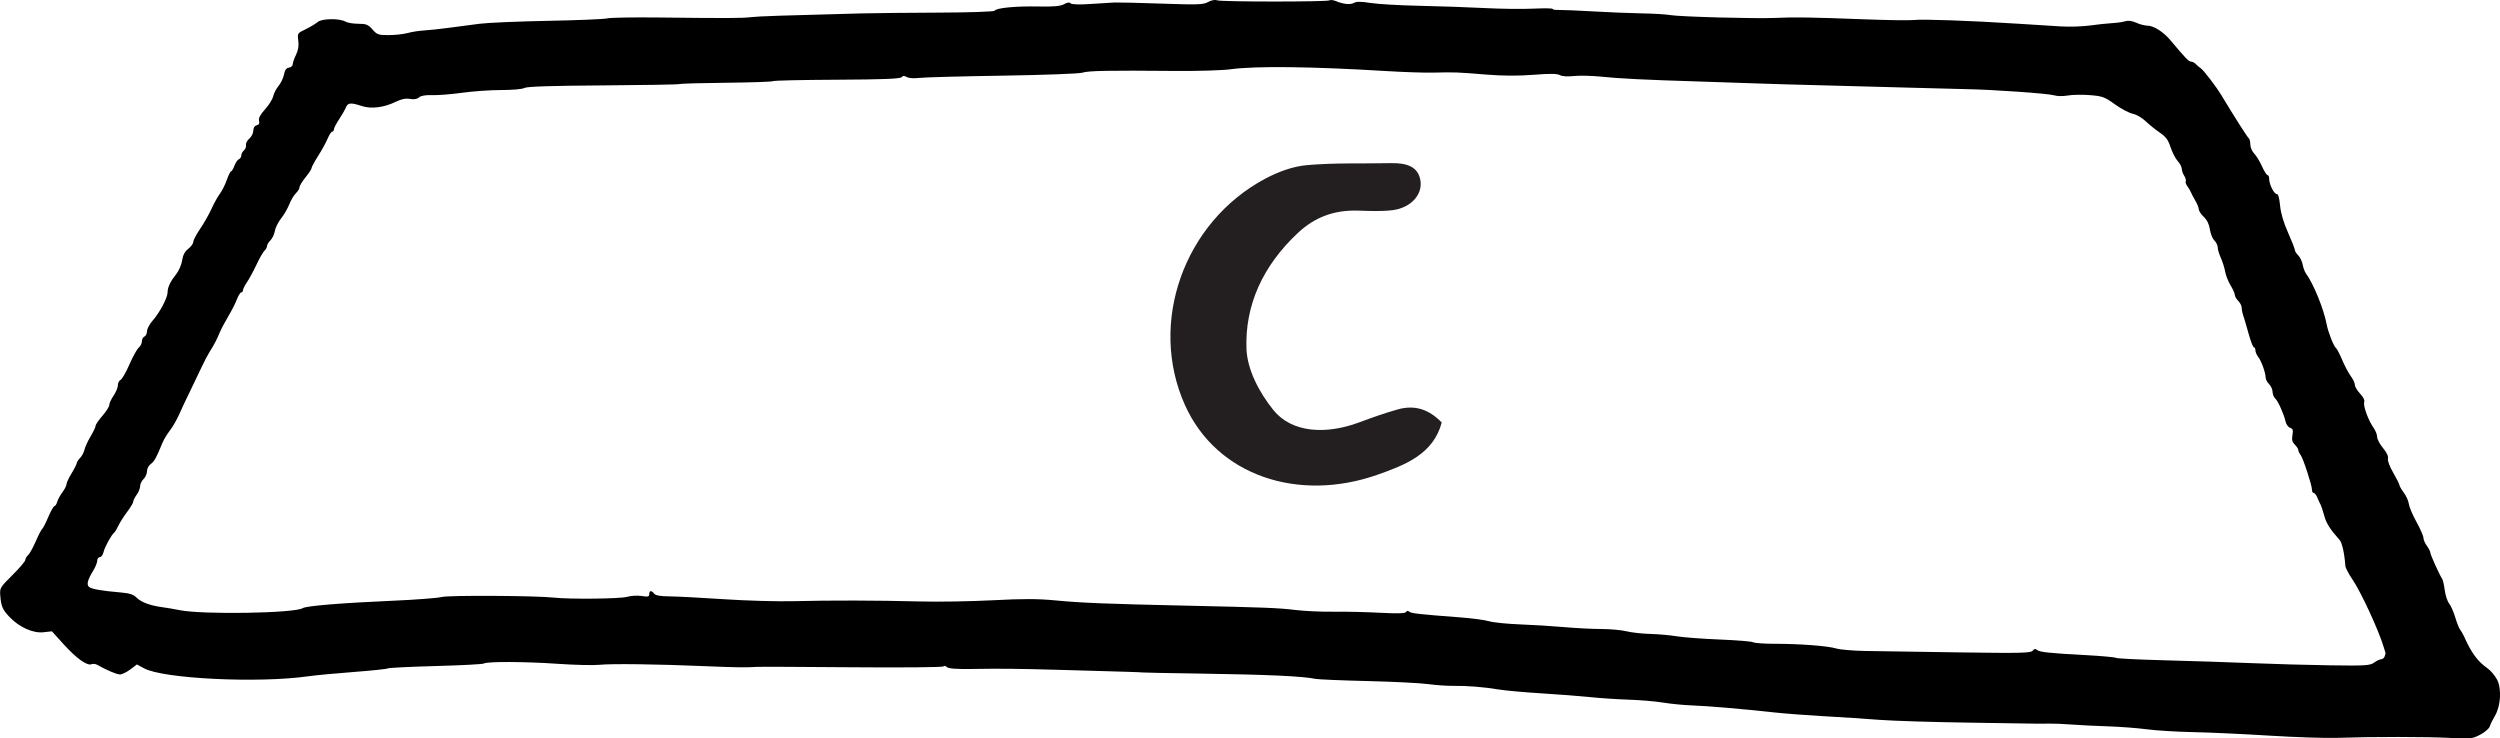 <?xml version="1.0" encoding="UTF-8" standalone="no"?>
<!-- Created with Inkscape (http://www.inkscape.org/) -->

<svg
   xmlns:dc="http://purl.org/dc/elements/1.1/"
   xmlns:cc="http://creativecommons.org/ns#"
   xmlns:rdf="http://www.w3.org/1999/02/22-rdf-syntax-ns#"
   xmlns:svg="http://www.w3.org/2000/svg"
   xmlns="http://www.w3.org/2000/svg"
   xmlns:sodipodi="http://sodipodi.sourceforge.net/DTD/sodipodi-0.dtd"
   xmlns:inkscape="http://www.inkscape.org/namespaces/inkscape"
   width="76.85mm"
   height="22.701mm"
   viewBox="0 0 272.302 80.437"
   id="svg6079"
   version="1.1"
   inkscape:version="0.91 r13725"
   sodipodi:docname="buttonClear_clear.svg">
  <defs
     id="defs6081" />
  <sodipodi:namedview
     id="base"
     pagecolor="#ffffff"
     bordercolor="#666666"
     borderopacity="1.0"
     inkscape:pageopacity="0.0"
     inkscape:pageshadow="2"
     inkscape:zoom="5.6568543"
     inkscape:cx="85.681222"
     inkscape:cy="33.199065"
     inkscape:document-units="px"
     inkscape:current-layer="layer1"
     showgrid="false"
     inkscape:snap-global="true"
     fit-margin-top="0"
     fit-margin-left="0"
     fit-margin-right="0"
     fit-margin-bottom="0"
     inkscape:window-width="1920"
     inkscape:window-height="1080"
     inkscape:window-x="0"
     inkscape:window-y="0"
     inkscape:window-maximized="0" />
  <g
     inkscape:label="Layer 1"
     inkscape:groupmode="layer"
     id="layer1"
     transform="translate(-40.31,-139.787)">
    <g
       id="g344"
       transform="matrix(0.417,0,0,-0.348,197.343,185.805)">
      <path
         d="m 0,0 c -2.151,-9.88 -9.555,-13.312 -16.809,-16.366 -20.678,-8.705 -41.925,-0.26 -50.21,21.692 -9.749,25.841 -0.286,57.412 20.871,70.953 3.246,2.076 7.14,3.863 10.898,4.268 7.225,0.779 14.566,0.439 21.858,0.626 4.085,0.105 7.327,-0.942 7.857,-5.628 0.494,-4.364 -2.629,-8.405 -7.35,-9.097 -2.926,-0.428 -5.964,-0.24 -8.945,-0.134 -6.378,0.234 -11.39,-2.129 -15.682,-6.924 -9.315,-10.409 -13.91,-22.831 -13.481,-36.371 0.205,-6.493 3.303,-13.578 7.011,-19.105 4.768,-7.106 13.621,-7.814 22.443,-3.873 3.284,1.469 6.607,2.883 10.008,4.04 C -6.843,5.677 -3.179,3.933 0,0"
         style="fill:#231f20;fill-opacity:1;fill-rule:evenodd;stroke:none"
         id="path346"
         inkscape:connector-curvature="0" />
    </g>
    <path
       d="m 312.296,213.822 c -0.215,-0.433 -0.696,-1 -1.079,-1.268 -1.046,-0.736 -1.706,-1.636 -2.513,-3.429 -0.129,-0.289 -0.322,-0.624 -0.437,-0.762 -0.112,-0.135 -0.353,-0.742 -0.532,-1.339 -0.179,-0.598 -0.479,-1.278 -0.663,-1.504 -0.188,-0.231 -0.397,-0.866 -0.476,-1.443 -0.078,-0.576 -0.201,-1.12 -0.279,-1.235 -0.293,-0.433 -1.291,-2.643 -1.295,-2.864 -10e-4,-0.127 -0.167,-0.453 -0.377,-0.742 -0.209,-0.289 -0.374,-0.674 -0.374,-0.875 0,-0.197 -0.344,-0.978 -0.755,-1.72 -0.413,-0.742 -0.79,-1.632 -0.831,-1.957 -0.041,-0.328 -0.289,-0.887 -0.551,-1.237 -0.261,-0.35 -0.476,-0.722 -0.476,-0.824 0,-0.102 -0.3,-0.7 -0.672,-1.339 -0.396,-0.681 -0.633,-1.315 -0.578,-1.546 0.06,-0.254 -0.13,-0.659 -0.542,-1.153 -0.343,-0.412 -0.634,-0.966 -0.634,-1.205 0,-0.239 -0.177,-0.691 -0.381,-0.978 -0.57,-0.804 -1.15,-2.367 -1.031,-2.781 0.07,-0.248 -0.082,-0.571 -0.456,-0.968 -0.317,-0.339 -0.56,-0.75 -0.56,-0.948 0,-0.197 -0.192,-0.608 -0.438,-0.938 -0.244,-0.327 -0.662,-1.112 -0.943,-1.772 -0.28,-0.659 -0.578,-1.233 -0.672,-1.294 -0.238,-0.156 -0.864,-1.744 -1.02,-2.589 -0.306,-1.648 -1.455,-4.47 -2.258,-5.541 -0.125,-0.168 -0.287,-0.608 -0.353,-0.958 -0.066,-0.35 -0.289,-0.815 -0.485,-1.01 -0.205,-0.203 -0.364,-0.454 -0.364,-0.576 0,-0.119 -0.337,-0.978 -0.747,-1.906 -0.5,-1.132 -0.786,-2.103 -0.867,-2.945 -0.082,-0.845 -0.201,-1.257 -0.364,-1.257 -0.298,0 -0.822,-1.051 -0.822,-1.648 0,-0.226 -0.079,-0.412 -0.177,-0.412 -0.1,0 -0.367,-0.422 -0.608,-0.958 -0.239,-0.536 -0.615,-1.148 -0.85,-1.391 -0.233,-0.24 -0.42,-0.679 -0.42,-0.989 0,-0.309 -0.075,-0.608 -0.168,-0.673 -0.141,-0.097 -1.63,-2.438 -3.006,-4.724 -0.545,-0.907 -1.924,-2.705 -2.221,-2.898 -0.168,-0.109 -0.405,-0.31 -0.542,-0.461 -0.129,-0.143 -0.374,-0.267 -0.522,-0.267 -0.243,0 -0.66,-0.433 -2.242,-2.328 -0.757,-0.907 -1.829,-1.587 -2.501,-1.587 -0.293,0 -0.831,-0.14 -1.223,-0.319 -0.447,-0.205 -0.874,-0.264 -1.185,-0.164 -0.271,0.086 -0.896,0.177 -1.418,0.206 -0.513,0.028 -1.606,0.144 -2.427,0.257 -0.83,0.114 -2.241,0.16 -3.175,0.103 -0.927,-0.057 -3.062,-0.191 -4.761,-0.3 -5.041,-0.322 -10.302,-0.51 -11.203,-0.4 -0.463,0.057 -2.894,0.023 -5.415,-0.074 -5.751,-0.221 -7.712,-0.251 -9.708,-0.153 -2.055,0.103 -10.515,-0.127 -11.484,-0.311 -0.412,-0.078 -1.792,-0.161 -3.08,-0.183 -1.284,-0.023 -3.678,-0.12 -5.322,-0.216 -1.643,-0.096 -3.303,-0.166 -3.688,-0.155 -0.392,0.011 -0.7,-0.038 -0.7,-0.113 0,-0.074 -0.943,-0.087 -2.1,-0.031 -1.162,0.057 -3.52,0.029 -5.275,-0.062 -1.753,-0.091 -4.93,-0.202 -7.095,-0.247 -2.166,-0.045 -4.564,-0.183 -5.359,-0.309 -1.026,-0.162 -1.545,-0.165 -1.81,-0.013 -0.4,0.229 -1.139,0.155 -1.998,-0.199 -0.262,-0.108 -0.572,-0.142 -0.672,-0.072 -0.252,0.172 -11.745,0.17 -12.23,-0.002 -0.251,-0.089 -0.634,-0.018 -0.989,0.183 -0.508,0.29 -1.12,0.31 -5.003,0.176 -2.427,-0.085 -4.762,-0.14 -5.172,-0.125 -0.412,0.018 -1.615,0.092 -2.68,0.165 -1.176,0.082 -2.005,0.053 -2.119,-0.072 -0.124,-0.137 -0.363,-0.106 -0.718,0.094 -0.389,0.217 -1.149,0.284 -2.829,0.249 -2.427,-0.052 -4.564,0.155 -4.734,0.461 -0.057,0.102 -2.772,0.195 -6.022,0.206 -3.248,0.011 -7.098,0.051 -8.533,0.087 -8.252,0.212 -11.28,0.315 -11.95,0.405 -0.857,0.118 -2.8,0.126 -9.988,0.041 -2.819,-0.033 -5.387,0.01 -5.695,0.095 -0.307,0.085 -3.211,0.205 -6.441,0.267 -3.23,0.062 -6.596,0.206 -7.469,0.319 -0.868,0.113 -2.389,0.314 -3.36,0.443 -0.971,0.13 -2.196,0.26 -2.708,0.289 -0.522,0.028 -1.303,0.152 -1.774,0.279 -0.462,0.125 -1.392,0.226 -2.063,0.226 -1.121,0 -1.269,-0.052 -1.765,-0.618 -0.465,-0.531 -0.681,-0.618 -1.541,-0.618 -0.541,0 -1.178,-0.105 -1.391,-0.231 -0.635,-0.374 -2.577,-0.351 -3.025,0.036 -0.217,0.187 -0.803,0.538 -1.307,0.783 -0.916,0.443 -0.916,0.443 -0.813,1.256 0.073,0.578 0,1.027 -0.251,1.546 -0.2,0.412 -0.355,0.862 -0.355,1.029 0,0.163 -0.187,0.327 -0.411,0.361 -0.295,0.044 -0.449,0.257 -0.542,0.752 -0.07,0.37 -0.342,0.942 -0.588,1.235 -0.257,0.307 -0.514,0.804 -0.588,1.134 -0.071,0.319 -0.476,0.968 -0.887,1.421 -0.522,0.576 -0.725,0.958 -0.653,1.237 0.073,0.288 0,0.43 -0.262,0.504 -0.233,0.066 -0.364,0.279 -0.364,0.588 0,0.267 -0.192,0.65 -0.43,0.855 -0.242,0.209 -0.4,0.514 -0.363,0.7 0.037,0.186 -0.062,0.443 -0.225,0.588 -0.167,0.149 -0.289,0.383 -0.289,0.556 0,0.164 -0.117,0.344 -0.261,0.402 -0.142,0.056 -0.364,0.38 -0.485,0.71 -0.121,0.33 -0.288,0.608 -0.364,0.608 -0.077,0 -0.287,0.422 -0.467,0.938 -0.18,0.515 -0.516,1.188 -0.747,1.494 -0.231,0.306 -0.651,1.06 -0.933,1.678 -0.282,0.618 -0.841,1.6 -1.242,2.184 -0.396,0.576 -0.728,1.211 -0.728,1.391 0,0.181 -0.243,0.519 -0.542,0.751 -0.383,0.299 -0.58,0.67 -0.672,1.268 -0.073,0.473 -0.353,1.124 -0.637,1.482 -0.655,0.824 -0.949,1.444 -0.949,1.999 0,0.583 -0.856,2.204 -1.622,3.069 -0.346,0.392 -0.619,0.906 -0.619,1.164 0,0.247 -0.131,0.516 -0.28,0.578 -0.154,0.061 -0.28,0.298 -0.28,0.524 0,0.226 -0.151,0.533 -0.336,0.681 -0.186,0.148 -0.641,0.968 -1.018,1.833 -0.377,0.865 -0.811,1.62 -0.971,1.69 -0.158,0.067 -0.289,0.33 -0.289,0.576 0,0.248 -0.211,0.762 -0.466,1.134 -0.255,0.37 -0.468,0.829 -0.468,1.009 0,0.182 -0.333,0.711 -0.746,1.185 -0.414,0.473 -0.747,0.96 -0.747,1.092 0,0.129 -0.245,0.649 -0.541,1.144 -0.296,0.495 -0.601,1.16 -0.672,1.463 -0.073,0.308 -0.288,0.711 -0.485,0.906 -0.187,0.185 -0.355,0.443 -0.355,0.546 0,0.105 -0.258,0.618 -0.559,1.113 -0.303,0.494 -0.56,1.044 -0.56,1.195 0,0.156 -0.193,0.536 -0.439,0.865 -0.246,0.33 -0.496,0.79 -0.57,1.05 -0.07,0.248 -0.208,0.464 -0.299,0.464 -0.093,0 -0.391,0.524 -0.672,1.185 -0.28,0.659 -0.578,1.239 -0.672,1.308 -0.09,0.067 -0.406,0.679 -0.691,1.339 -0.283,0.659 -0.663,1.343 -0.83,1.495 -0.168,0.151 -0.309,0.394 -0.309,0.535 0,0.142 -0.634,0.889 -1.4,1.649 -1.363,1.353 -1.398,1.413 -1.328,2.256 0.098,1.174 0.251,1.522 1.029,2.333 1.054,1.098 2.539,1.765 3.66,1.642 l 0.933,-0.102 1.308,1.442 c 1.363,1.504 2.54,2.343 3.006,2.14 0.148,-0.065 0.429,-0.038 0.597,0.056 1.121,0.623 2.15,1.059 2.502,1.059 0.224,0 0.737,-0.248 1.129,-0.546 l 0.718,-0.546 0.784,0.427 c 2.085,1.136 12.455,1.637 17.869,0.865 0.775,-0.111 2.988,-0.319 4.948,-0.468 1.96,-0.148 3.631,-0.323 3.735,-0.392 0.103,-0.067 2.455,-0.183 5.218,-0.257 2.764,-0.074 5.125,-0.198 5.237,-0.275 0.333,-0.23 4.5,-0.213 8.029,0.032 1.848,0.128 3.906,0.177 4.574,0.108 1.312,-0.136 6.441,-0.069 11.483,0.149 3.173,0.138 4.544,0.156 5.601,0.079 0.308,-0.023 5.005,-0.004 10.419,0.041 5.415,0.045 9.905,0.004 9.962,-0.093 0.059,-0.1 0.215,-0.069 0.363,0.072 0.179,0.169 1.046,0.234 2.727,0.207 3.131,-0.051 4.91,-0.033 9.578,0.097 7.394,0.207 8.962,0.257 8.962,0.282 0,0.018 2.764,0.072 6.162,0.121 7.468,0.11 11.354,0.285 12.714,0.578 0.298,0.063 2.857,0.171 5.677,0.239 2.819,0.068 5.795,0.217 6.6,0.331 0.803,0.112 2.031,0.199 2.717,0.191 1.564,-0.018 3.304,0.121 4.967,0.395 0.718,0.119 2.818,0.309 4.668,0.422 1.847,0.113 4.243,0.299 5.321,0.412 1.079,0.113 2.969,0.238 4.201,0.277 1.233,0.04 2.913,0.183 3.735,0.319 0.829,0.137 2.241,0.274 3.175,0.308 1.727,0.062 5.339,0.371 8.962,0.766 1.129,0.123 3.566,0.308 5.414,0.41 1.848,0.102 4.538,0.277 5.975,0.392 1.441,0.113 5.881,0.251 9.895,0.308 4.015,0.058 7.366,0.109 7.469,0.113 0.105,0.007 0.597,0.002 1.121,-0.01 0.516,-0.011 1.642,0.035 2.521,0.104 0.875,0.068 2.633,0.155 3.921,0.195 1.288,0.04 3.17,0.183 4.201,0.319 1.033,0.137 3.286,0.275 5.041,0.309 1.743,0.034 5.489,0.206 8.308,0.382 2.82,0.176 6.146,0.285 7.375,0.243 3.884,-0.132 9.797,-0.129 12.285,0.007 2.26,0.122 2.465,0.101 3.324,-0.353 0.504,-0.267 0.969,-0.669 1.037,-0.896 0.066,-0.224 0.318,-0.743 0.553,-1.134 0.643,-1.071 0.762,-2.928 0.254,-3.956 z m -12.243,-2.555 c -0.064,0.186 -0.231,0.33 -0.383,0.33 -0.153,0 -0.485,0.156 -0.766,0.361 -0.442,0.322 -0.952,0.353 -4.798,0.298 -2.372,-0.034 -6.19,-0.139 -8.505,-0.237 -2.314,-0.096 -6.544,-0.234 -9.42,-0.309 -2.875,-0.074 -5.302,-0.194 -5.405,-0.267 -0.103,-0.073 -1.588,-0.209 -3.286,-0.3 -4.033,-0.215 -5.05,-0.326 -5.322,-0.575 -0.154,-0.143 -0.296,-0.113 -0.457,0.093 -0.202,0.258 -1.271,0.283 -8.011,0.185 -4.276,-0.062 -8.869,-0.131 -10.204,-0.154 -1.343,-0.023 -2.76,-0.144 -3.173,-0.27 -0.916,-0.28 -3.977,-0.513 -6.722,-0.513 -1.139,0 -2.179,-0.074 -2.335,-0.165 -0.154,-0.091 -1.792,-0.225 -3.64,-0.299 -1.848,-0.074 -3.948,-0.231 -4.668,-0.35 -0.723,-0.12 -2.017,-0.234 -2.893,-0.258 -0.878,-0.021 -2.038,-0.152 -2.596,-0.288 -0.559,-0.137 -1.774,-0.248 -2.726,-0.248 -0.942,0 -2.764,-0.093 -4.034,-0.205 -1.269,-0.113 -3.454,-0.248 -4.836,-0.299 -1.381,-0.051 -2.899,-0.205 -3.36,-0.34 -0.462,-0.137 -1.848,-0.324 -3.081,-0.417 -4.5,-0.341 -5.416,-0.443 -5.62,-0.622 -0.149,-0.132 -0.267,-0.122 -0.354,0.028 -0.092,0.161 -0.925,0.186 -2.866,0.083 -1.513,-0.079 -3.779,-0.13 -5.07,-0.113 -1.288,0.017 -3.128,-0.067 -4.107,-0.187 -1.841,-0.225 -3.267,-0.282 -11.95,-0.473 -8.589,-0.189 -11.369,-0.3 -14.097,-0.562 -2.023,-0.195 -3.585,-0.2 -6.908,-0.025 -2.371,0.126 -5.924,0.185 -7.935,0.132 -4.743,-0.122 -9.774,-0.134 -13.724,-0.031 -1.745,0.046 -5.19,-0.051 -7.655,-0.215 -2.464,-0.164 -5.133,-0.303 -5.928,-0.308 -0.989,-0.008 -1.516,-0.102 -1.665,-0.3 -0.286,-0.378 -0.53,-0.35 -0.53,0.062 0,0.274 -0.14,0.307 -0.83,0.196 -0.449,-0.072 -1.183,-0.028 -1.597,0.094 -0.715,0.214 -6.292,0.273 -7.935,0.084 -1.867,-0.215 -11.444,-0.272 -12.23,-0.071 -0.461,0.117 -2.819,0.299 -5.228,0.404 -5.676,0.248 -9.526,0.562 -9.914,0.809 -0.893,0.564 -10.923,0.728 -13.426,0.219 -0.559,-0.114 -1.408,-0.259 -1.867,-0.318 -1.307,-0.17 -2.292,-0.534 -2.801,-1.036 -0.359,-0.357 -0.766,-0.487 -1.774,-0.573 -2.054,-0.177 -3.151,-0.369 -3.417,-0.601 -0.288,-0.251 -0.157,-0.77 0.439,-1.738 0.254,-0.412 0.457,-0.912 0.457,-1.123 0,-0.206 0.128,-0.38 0.28,-0.38 0.156,0 0.336,-0.248 0.405,-0.557 0.12,-0.536 0.874,-1.908 1.163,-2.116 0.082,-0.059 0.284,-0.396 0.449,-0.746 0.161,-0.345 0.602,-1.041 0.962,-1.515 0.358,-0.473 0.662,-0.984 0.662,-1.112 0,-0.133 0.165,-0.463 0.374,-0.752 0.209,-0.288 0.374,-0.701 0.374,-0.937 0,-0.228 0.173,-0.585 0.374,-0.773 0.202,-0.189 0.374,-0.576 0.374,-0.844 0,-0.289 0.171,-0.619 0.411,-0.794 0.394,-0.287 0.593,-0.649 1.278,-2.318 0.14,-0.34 0.501,-0.936 0.804,-1.328 0.306,-0.394 0.755,-1.174 1.009,-1.751 0.255,-0.58 0.772,-1.679 1.167,-2.482 0.395,-0.804 0.941,-1.944 1.233,-2.575 0.284,-0.618 0.699,-1.414 0.911,-1.752 0.519,-0.824 0.774,-1.309 1.102,-2.101 0.155,-0.373 0.578,-1.174 0.936,-1.772 0.357,-0.597 0.784,-1.437 0.943,-1.854 0.156,-0.412 0.375,-0.762 0.475,-0.762 0.098,0 0.187,-0.113 0.187,-0.237 0,-0.13 0.198,-0.525 0.439,-0.876 0.24,-0.35 0.708,-1.215 1.036,-1.915 0.328,-0.701 0.721,-1.385 0.869,-1.515 0.149,-0.13 0.27,-0.352 0.27,-0.494 0,-0.142 0.168,-0.425 0.374,-0.628 0.21,-0.208 0.423,-0.659 0.485,-1.03 0.061,-0.353 0.372,-0.978 0.672,-1.349 0.304,-0.375 0.709,-1.071 0.887,-1.524 0.178,-0.454 0.51,-1.014 0.728,-1.226 0.225,-0.219 0.402,-0.514 0.402,-0.669 0,-0.152 0.297,-0.639 0.654,-1.071 0.356,-0.433 0.653,-0.887 0.653,-0.999 0,-0.114 0.315,-0.701 0.709,-1.319 0.395,-0.617 0.855,-1.455 1.037,-1.884 0.184,-0.433 0.405,-0.773 0.504,-0.773 0.1,0 0.182,-0.113 0.187,-0.257 0.005,-0.142 0.258,-0.628 0.56,-1.081 0.303,-0.453 0.633,-1.028 0.734,-1.277 0.218,-0.54 0.527,-0.573 1.721,-0.178 1.048,0.347 2.427,0.174 3.735,-0.464 0.597,-0.292 1.089,-0.39 1.54,-0.305 0.43,0.079 0.772,0.021 0.972,-0.165 0.196,-0.185 0.718,-0.274 1.446,-0.247 0.625,0.021 2.092,-0.094 3.249,-0.258 1.156,-0.163 3.081,-0.298 4.257,-0.298 1.232,0 2.313,-0.097 2.538,-0.228 0.269,-0.155 2.96,-0.242 8.542,-0.277 4.481,-0.028 8.23,-0.094 8.328,-0.145 0.098,-0.05 2.4,-0.116 5.107,-0.144 2.707,-0.028 5.009,-0.108 5.106,-0.176 0.098,-0.068 3.239,-0.137 6.974,-0.154 4.873,-0.023 6.857,-0.099 7.011,-0.268 0.161,-0.178 0.308,-0.182 0.588,-0.02 0.212,0.123 0.784,0.163 1.326,0.093 0.522,-0.068 4.611,-0.179 9.074,-0.247 4.463,-0.068 8.391,-0.215 8.719,-0.326 0.628,-0.212 2.839,-0.254 10.139,-0.187 2.408,0.021 5.12,-0.062 6.012,-0.185 2.68,-0.368 8.831,-0.298 16.86,0.193 1.96,0.119 4.299,0.198 5.228,0.174 2.302,-0.058 2.595,-0.046 5.694,0.209 1.812,0.149 3.53,0.16 5.191,0.028 1.792,-0.142 2.592,-0.132 2.875,0.031 0.242,0.14 0.83,0.18 1.541,0.103 0.626,-0.067 1.988,-0.034 2.997,0.072 1.914,0.204 4.76,0.344 10.642,0.524 1.848,0.058 4.622,0.151 6.161,0.207 1.547,0.057 4.724,0.148 7.095,0.205 2.367,0.058 6.517,0.169 9.242,0.248 2.726,0.079 5.703,0.157 6.629,0.173 2.856,0.049 8.926,0.476 9.521,0.669 0.328,0.105 0.98,0.116 1.504,0.023 0.508,-0.091 1.596,-0.109 2.418,-0.041 1.363,0.112 1.6,0.199 2.708,0.999 0.672,0.485 1.539,0.944 1.942,1.029 0.411,0.088 1.021,0.438 1.4,0.804 0.365,0.352 1.064,0.917 1.531,1.237 0.694,0.474 0.924,0.782 1.195,1.607 0.184,0.556 0.536,1.239 0.775,1.503 0.242,0.268 0.442,0.65 0.447,0.855 0.006,0.196 0.134,0.556 0.272,0.763 0.138,0.206 0.212,0.479 0.158,0.576 -0.054,0.099 0.025,0.35 0.168,0.536 0.143,0.186 0.327,0.495 0.392,0.659 0.069,0.176 0.279,0.576 0.485,0.927 0.206,0.35 0.368,0.756 0.374,0.937 0.005,0.177 0.251,0.55 0.55,0.835 0.357,0.34 0.583,0.804 0.663,1.36 0.068,0.473 0.281,1.002 0.485,1.205 0.205,0.204 0.364,0.531 0.364,0.752 0,0.212 0.159,0.742 0.346,1.154 0.186,0.412 0.4,1.093 0.466,1.483 0.068,0.403 0.327,1.061 0.588,1.494 0.262,0.433 0.467,0.895 0.467,1.05 0,0.153 0.168,0.445 0.374,0.65 0.205,0.204 0.374,0.537 0.374,0.741 0,0.209 0.073,0.578 0.167,0.845 0.093,0.262 0.353,1.144 0.579,1.967 0.227,0.824 0.486,1.495 0.579,1.495 0.092,0 0.168,0.154 0.168,0.34 0,0.179 0.15,0.525 0.317,0.732 0.328,0.405 0.793,1.709 0.8,2.244 0.003,0.182 0.171,0.497 0.377,0.701 0.199,0.197 0.374,0.588 0.374,0.835 0,0.247 0.131,0.581 0.28,0.715 0.315,0.284 0.957,1.705 1.131,2.509 0.067,0.308 0.286,0.616 0.494,0.69 0.31,0.112 0.354,0.248 0.261,0.804 -0.086,0.515 -0.026,0.754 0.262,1.04 0.205,0.204 0.374,0.464 0.374,0.578 0,0.116 0.11,0.35 0.251,0.536 0.281,0.368 1.242,3.317 1.242,3.811 0,0.186 0.082,0.33 0.187,0.33 0.101,0 0.274,0.216 0.374,0.464 0.1,0.247 0.266,0.607 0.355,0.772 0.093,0.171 0.277,0.72 0.414,1.235 0.221,0.831 0.647,1.504 1.682,2.658 0.267,0.297 0.53,1.483 0.62,2.802 0.017,0.23 0.355,0.886 0.767,1.483 0.921,1.337 2.875,5.562 3.411,7.375 0.104,0.35 0.191,0.631 0.202,0.649 0.01,0.017 -0.031,0.174 -0.093,0.36"
       style="fill:#000000;fill-opacity:1;fill-rule:nonzero;stroke:none"
       id="path1210"
       inkscape:connector-curvature="0" />
  </g>
</svg>
